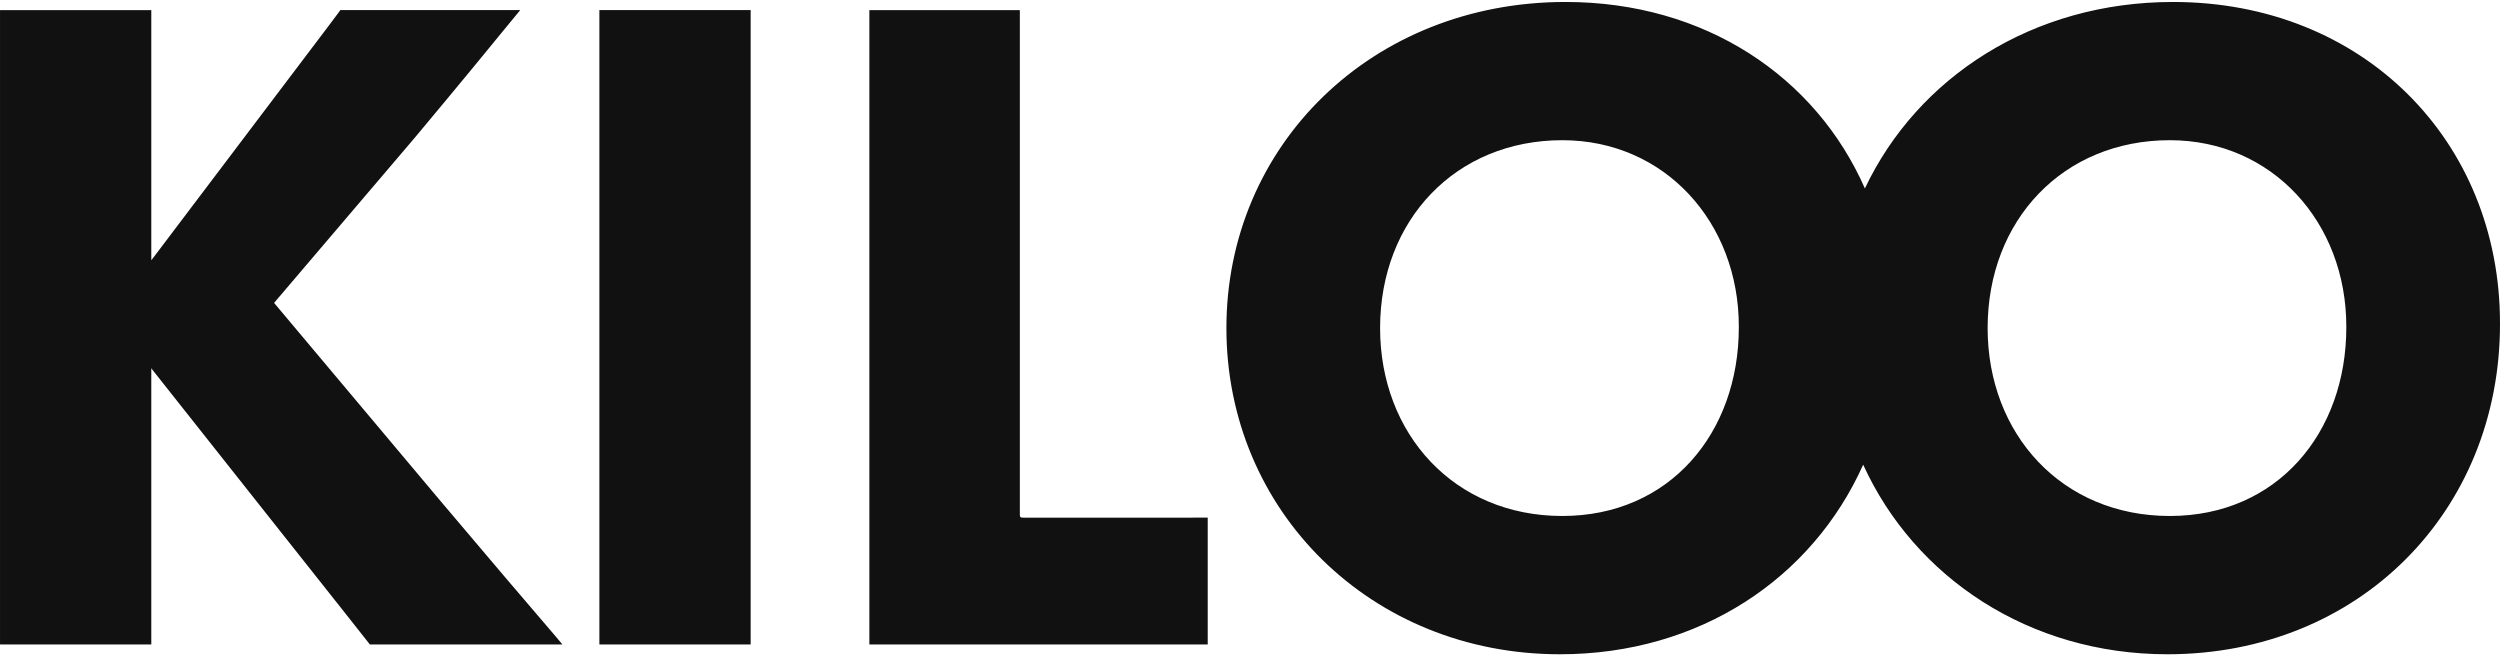 <svg fill="none" height="42" viewBox="0 0 160 42" width="160" xmlns="http://www.w3.org/2000/svg" xmlns:xlink="http://www.w3.org/1999/xlink"><clipPath id="a"><path d="m0 .127h160v41.747h-160z"/></clipPath><g clip-path="url(#a)"><path clip-rule="evenodd" d="m119.353 12.059c3.371-7.115 10.739-11.933 19.72-11.933 12.183 0 20.927 8.901 20.927 20.563v.049c0 11.973-9.005 21.135-21.288 21.135-8.84 0-16.173-4.909-19.469-12.134-3.254 7.27-10.462 12.134-19.411 12.134-12.077 0-21.342-9.162-21.342-20.874 0-11.713 9.316-20.873 21.704-20.873 8.93 0 16.014 4.784 19.159 11.933zm-19.365 20.964c6.869 0 11.297-5.309 11.297-12.075v-.054c0-6.661-4.738-11.921-11.297-11.921-6.82 0-11.662 5.104-11.662 12.026 0 6.767 4.737 12.024 11.662 12.024zm38.88 0c6.87 0 11.296-5.309 11.296-12.075v-.054c0-6.661-4.739-11.921-11.296-11.921-6.82 0-11.66 5.104-11.66 12.026 0 6.767 4.736 12.024 11.66 12.024zm-112.371-24.152-8.956 10.514 10.671 12.703c3.497 4.143 5.494 6.473 6.603 7.768l.001.001 0.0 0.0.001.001c.674.786 1.02 1.191 1.177 1.387h-12.325l-.035-.048c-.141-.188-.611-.779-1.495-1.893-1.076-1.354-2.765-3.48-5.223-6.593l-7.128-9.003-.105-.143v17.68h-9.682v-40.598h9.682v15.877l.003.133 6.4-8.463c1.526-2.02 2.679-3.543 3.537-4.676l.001-.001c1.219-1.61 1.84-2.43 2.084-2.766l.07-.105h11.517c-.116.133-.387.465-.85 1.032v0c-.992 1.214-2.86 3.501-5.947 7.193zm11.863 8.954v-16.969-.21h4.84 4.842v.156 17.022 5.203 18.117.1h-4.632-5.05v-.154-18.063zm37.166 15.304h-10.046c-.21 0-.21-.051-.21-.26v-32.222h-9.631v40.598h21.655v-8.117z" fill="#111" fill-rule="evenodd"/></g></svg>